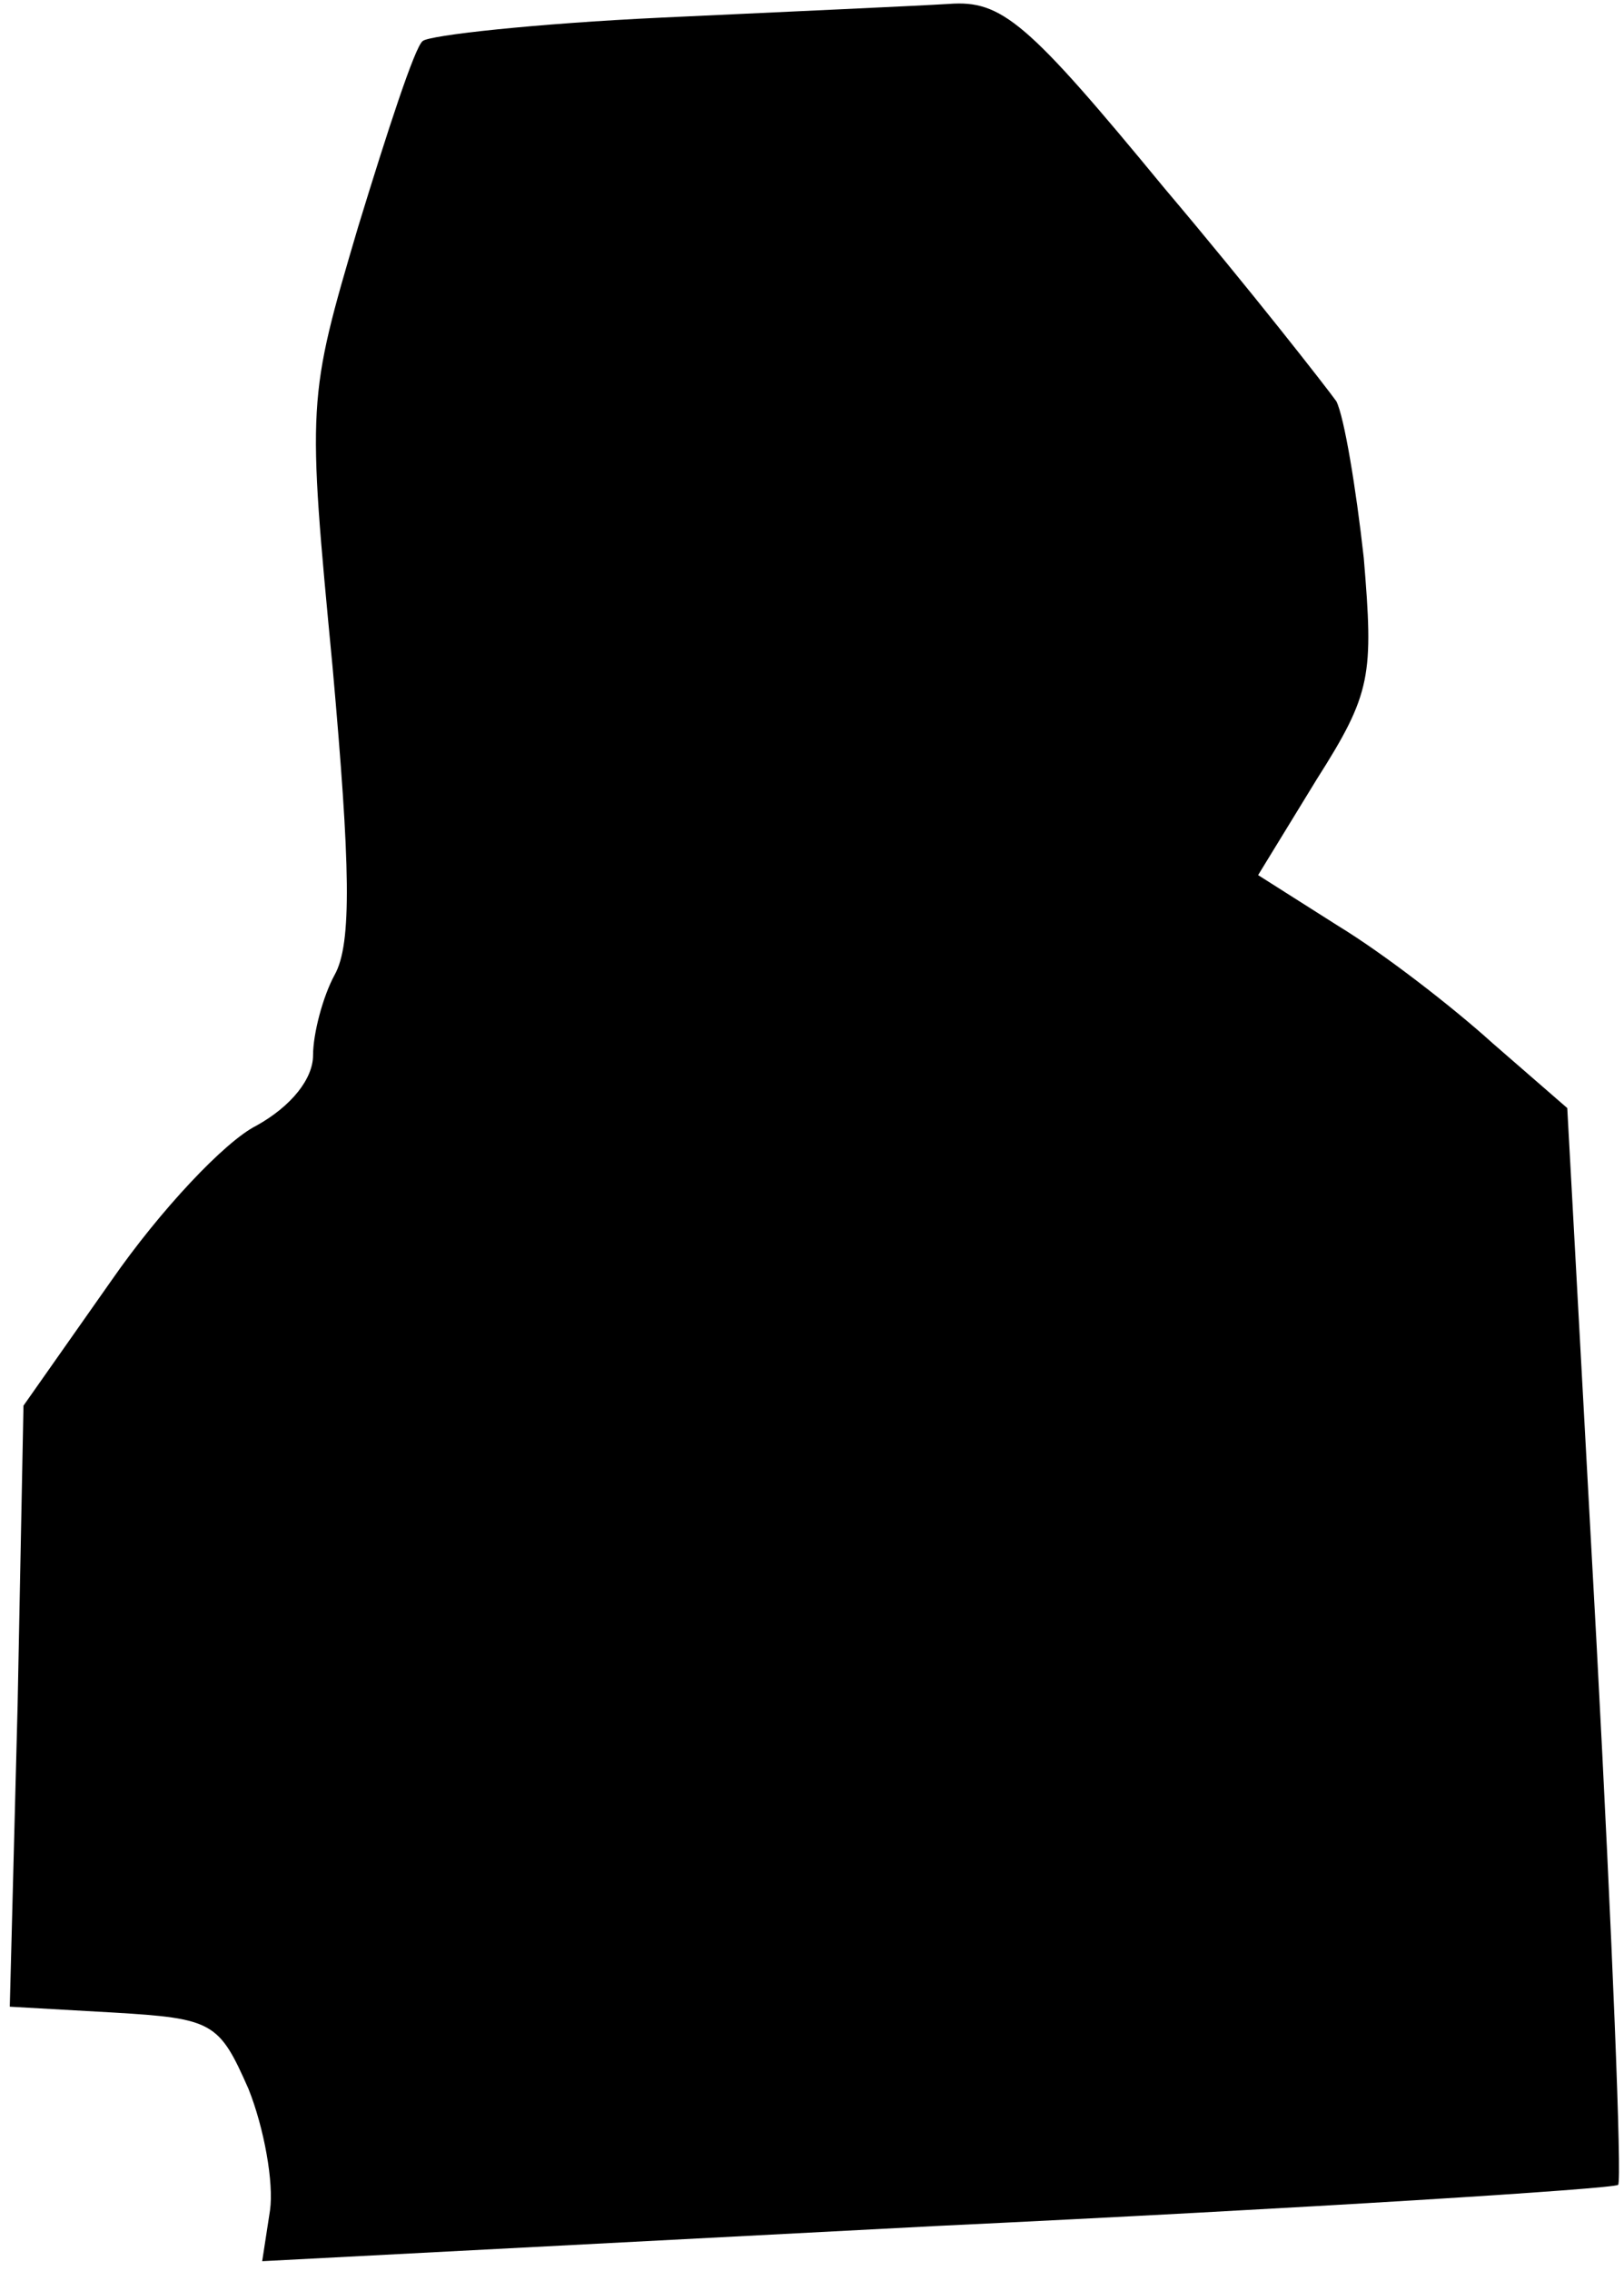 <?xml version="1.0" standalone="no"?>
<!DOCTYPE svg PUBLIC "-//W3C//DTD SVG 20010904//EN"
 "http://www.w3.org/TR/2001/REC-SVG-20010904/DTD/svg10.dtd">
<svg version="1.0" xmlns="http://www.w3.org/2000/svg"
 width="83pt" height="116pt" viewBox="0 0 83 116"
 preserveAspectRatio="xMidYMid meet">
<g transform="translate(0,116) scale(0.1,-0.1)"
fill="#000000" stroke="none">
<path fill="#000000" stroke="none" d="M338 1151 c-64 -3 -119 -9 -122 -12 -4
-3 -18 -46 -33 -95 -26 -88 -26 -89 -13 -225 9 -101 10 -141 1 -157 -6 -11
-11 -30 -11 -41 0 -12 -11 -26 -29 -36 -16 -8 -49 -43 -74 -79 l-45 -64 -3
-153 -4 -154 53 -3 c51 -3 54 -5 69 -39 8 -20 13 -48 11 -62 l-4 -26 345 18
c189 9 346 19 348 21 2 2 -3 126 -11 276 l-15 274 -38 33 c-21 19 -56 46 -79
60 l-41 26 30 49 c28 44 29 53 24 113 -4 36 -10 72 -14 80 -5 7 -44 57 -88
109 -70 85 -83 96 -110 94 -16 -1 -83 -4 -147 -7z"/>
</g>
</svg>
